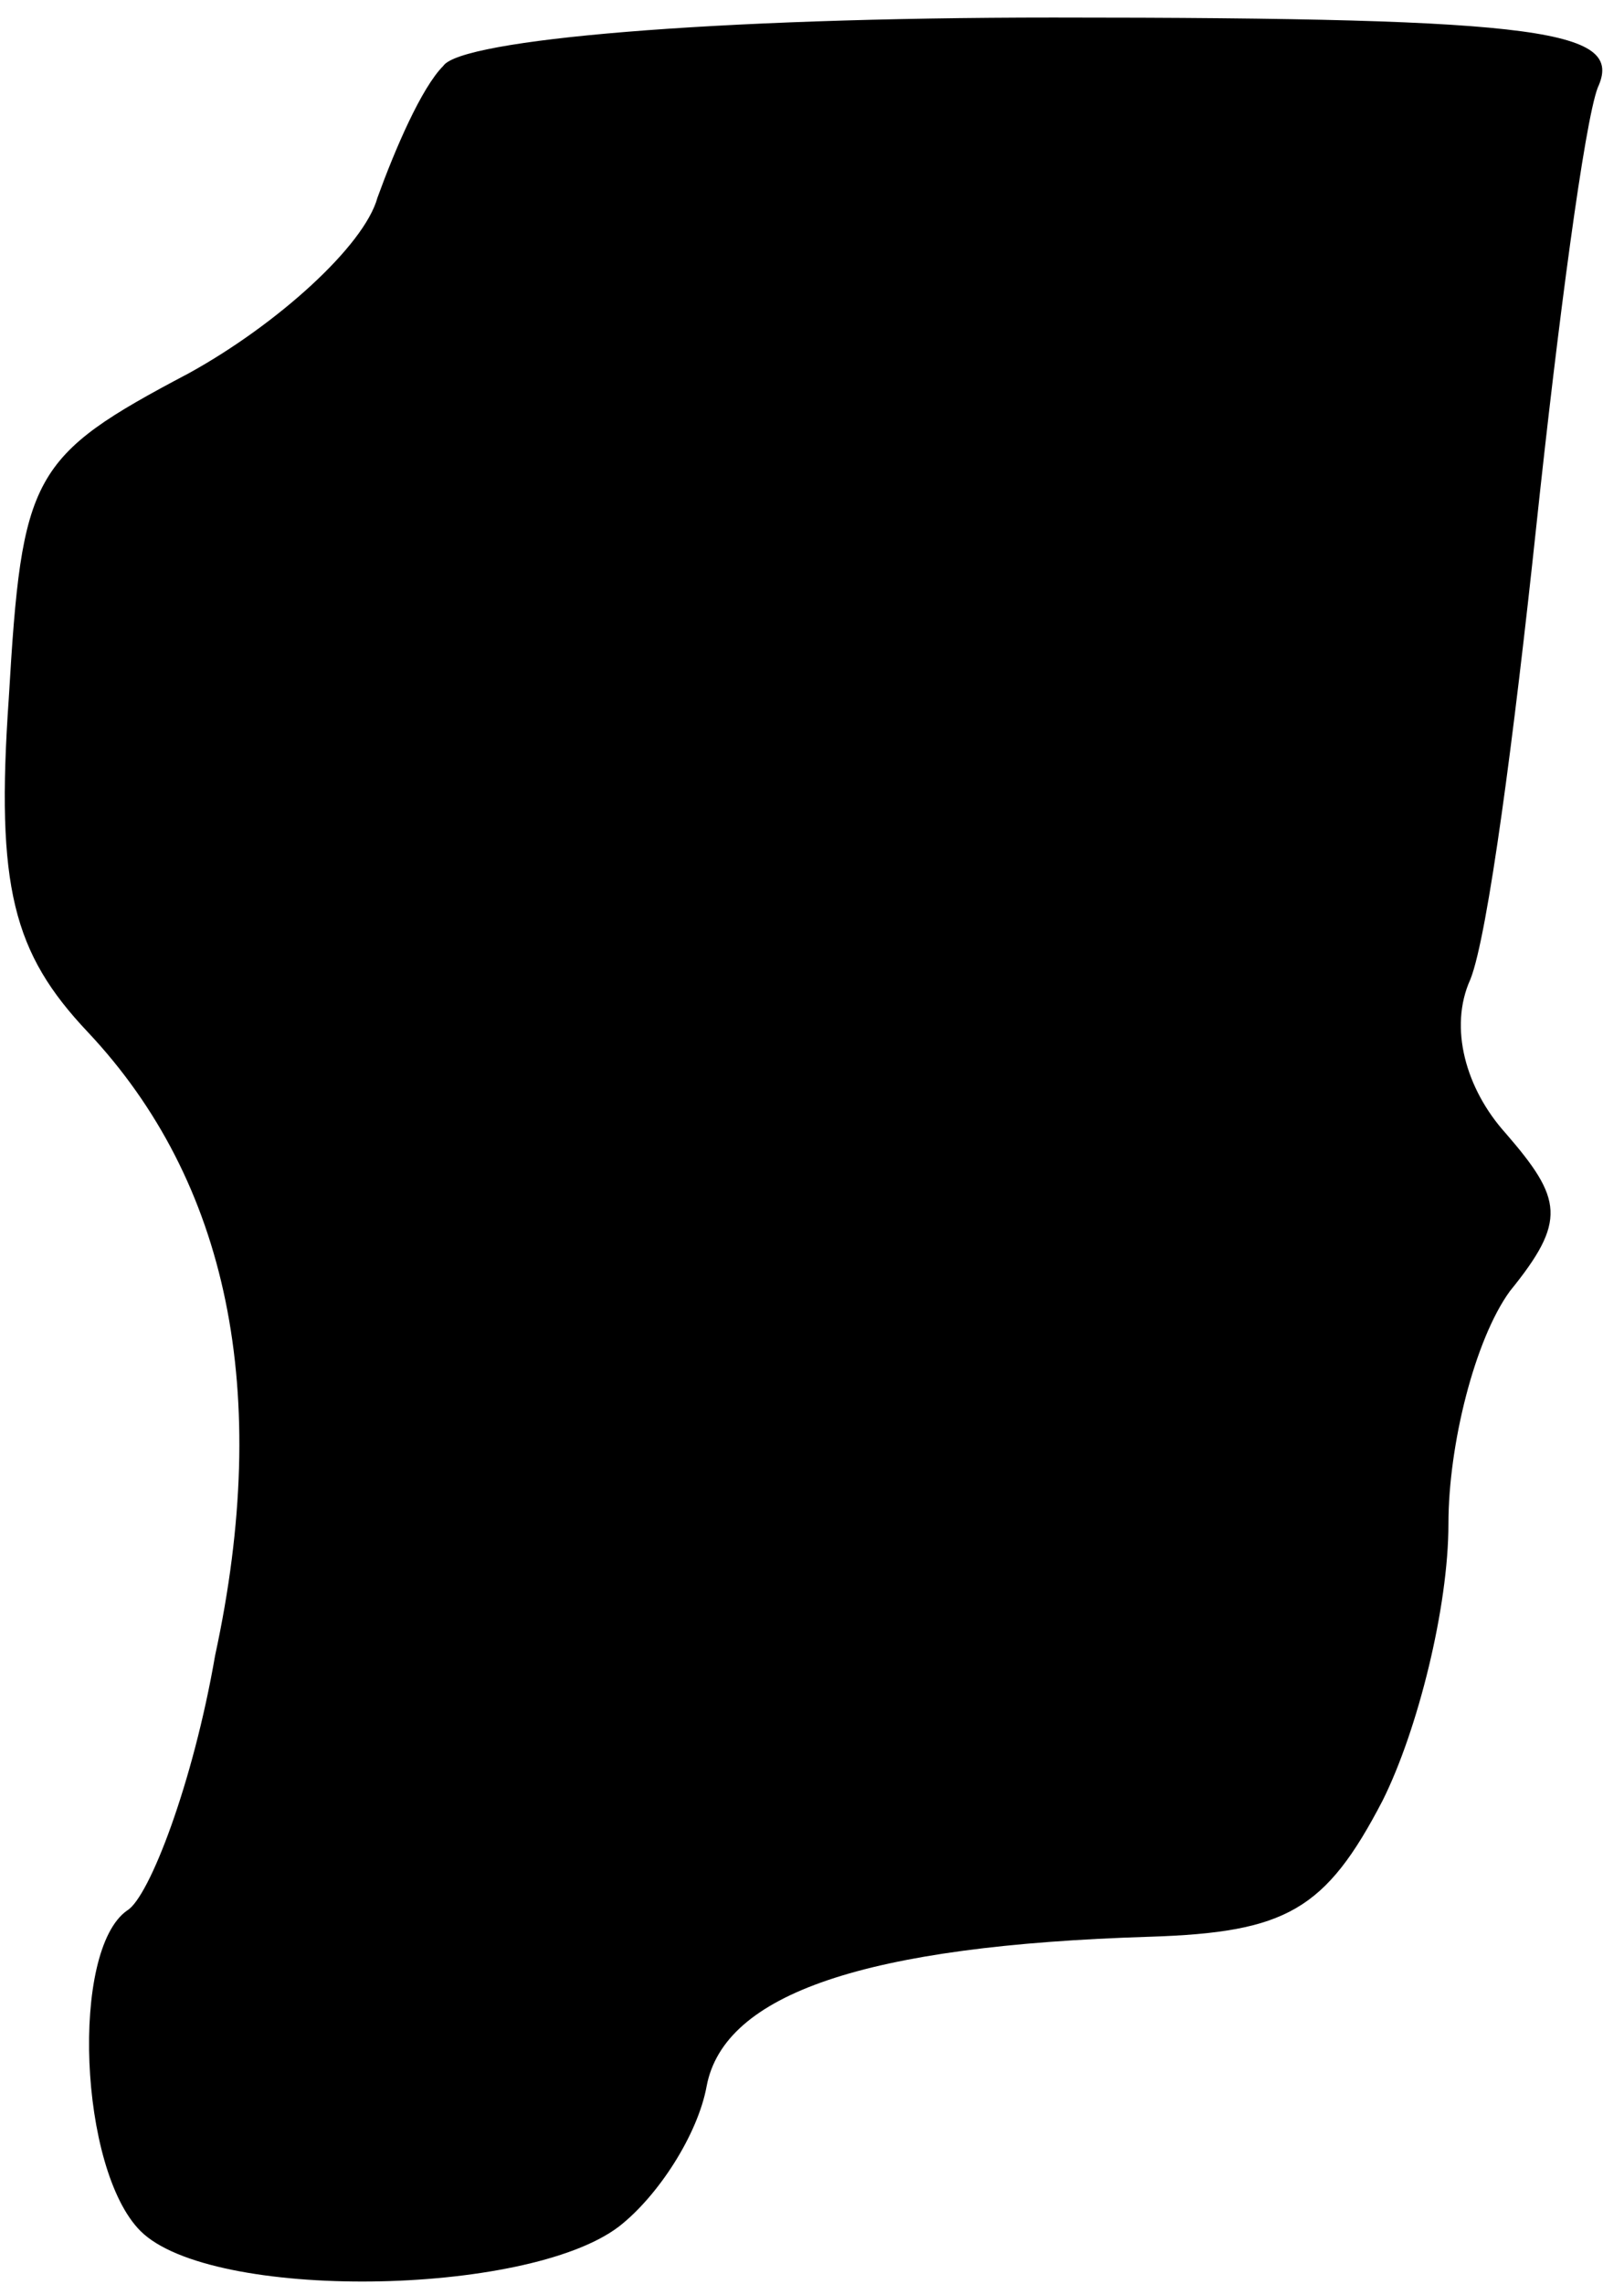 <?xml version="1.0" standalone="no"?>
<!DOCTYPE svg PUBLIC "-//W3C//DTD SVG 20010904//EN"
 "http://www.w3.org/TR/2001/REC-SVG-20010904/DTD/svg10.dtd">
<svg version="1.0" xmlns="http://www.w3.org/2000/svg"
 width="37pt" height="52pt" viewBox="0 0 37 52"
 preserveAspectRatio="xMidYMid meet">
<g transform="translate(0,52) scale(0.1,-0.1)"
fill="#000000" stroke="none">
<path fill="#000000" stroke="none" d="M101 505 c-5 -5 -11 -19 -15 -30 -3
-11 -23 -29 -43 -40 -36 -19 -38 -23 -41 -74 -3 -43 1 -58 18 -76 32 -34 42
-82 29 -142 -5 -29 -15 -55 -20 -58 -13 -9 -11 -59 3 -73 16 -16 88 -15 109 1
9 7 18 21 20 32 4 21 36 32 101 34 31 1 40 6 53 31 8 16 15 44 15 63 0 18 6
42 14 53 13 16 12 21 -1 36 -9 10 -13 24 -8 35 4 10 10 56 15 103 5 47 11 92
14 100 6 13 -11 16 -124 16 -78 0 -135 -5 -139 -11z"/>
</g>
</svg>
